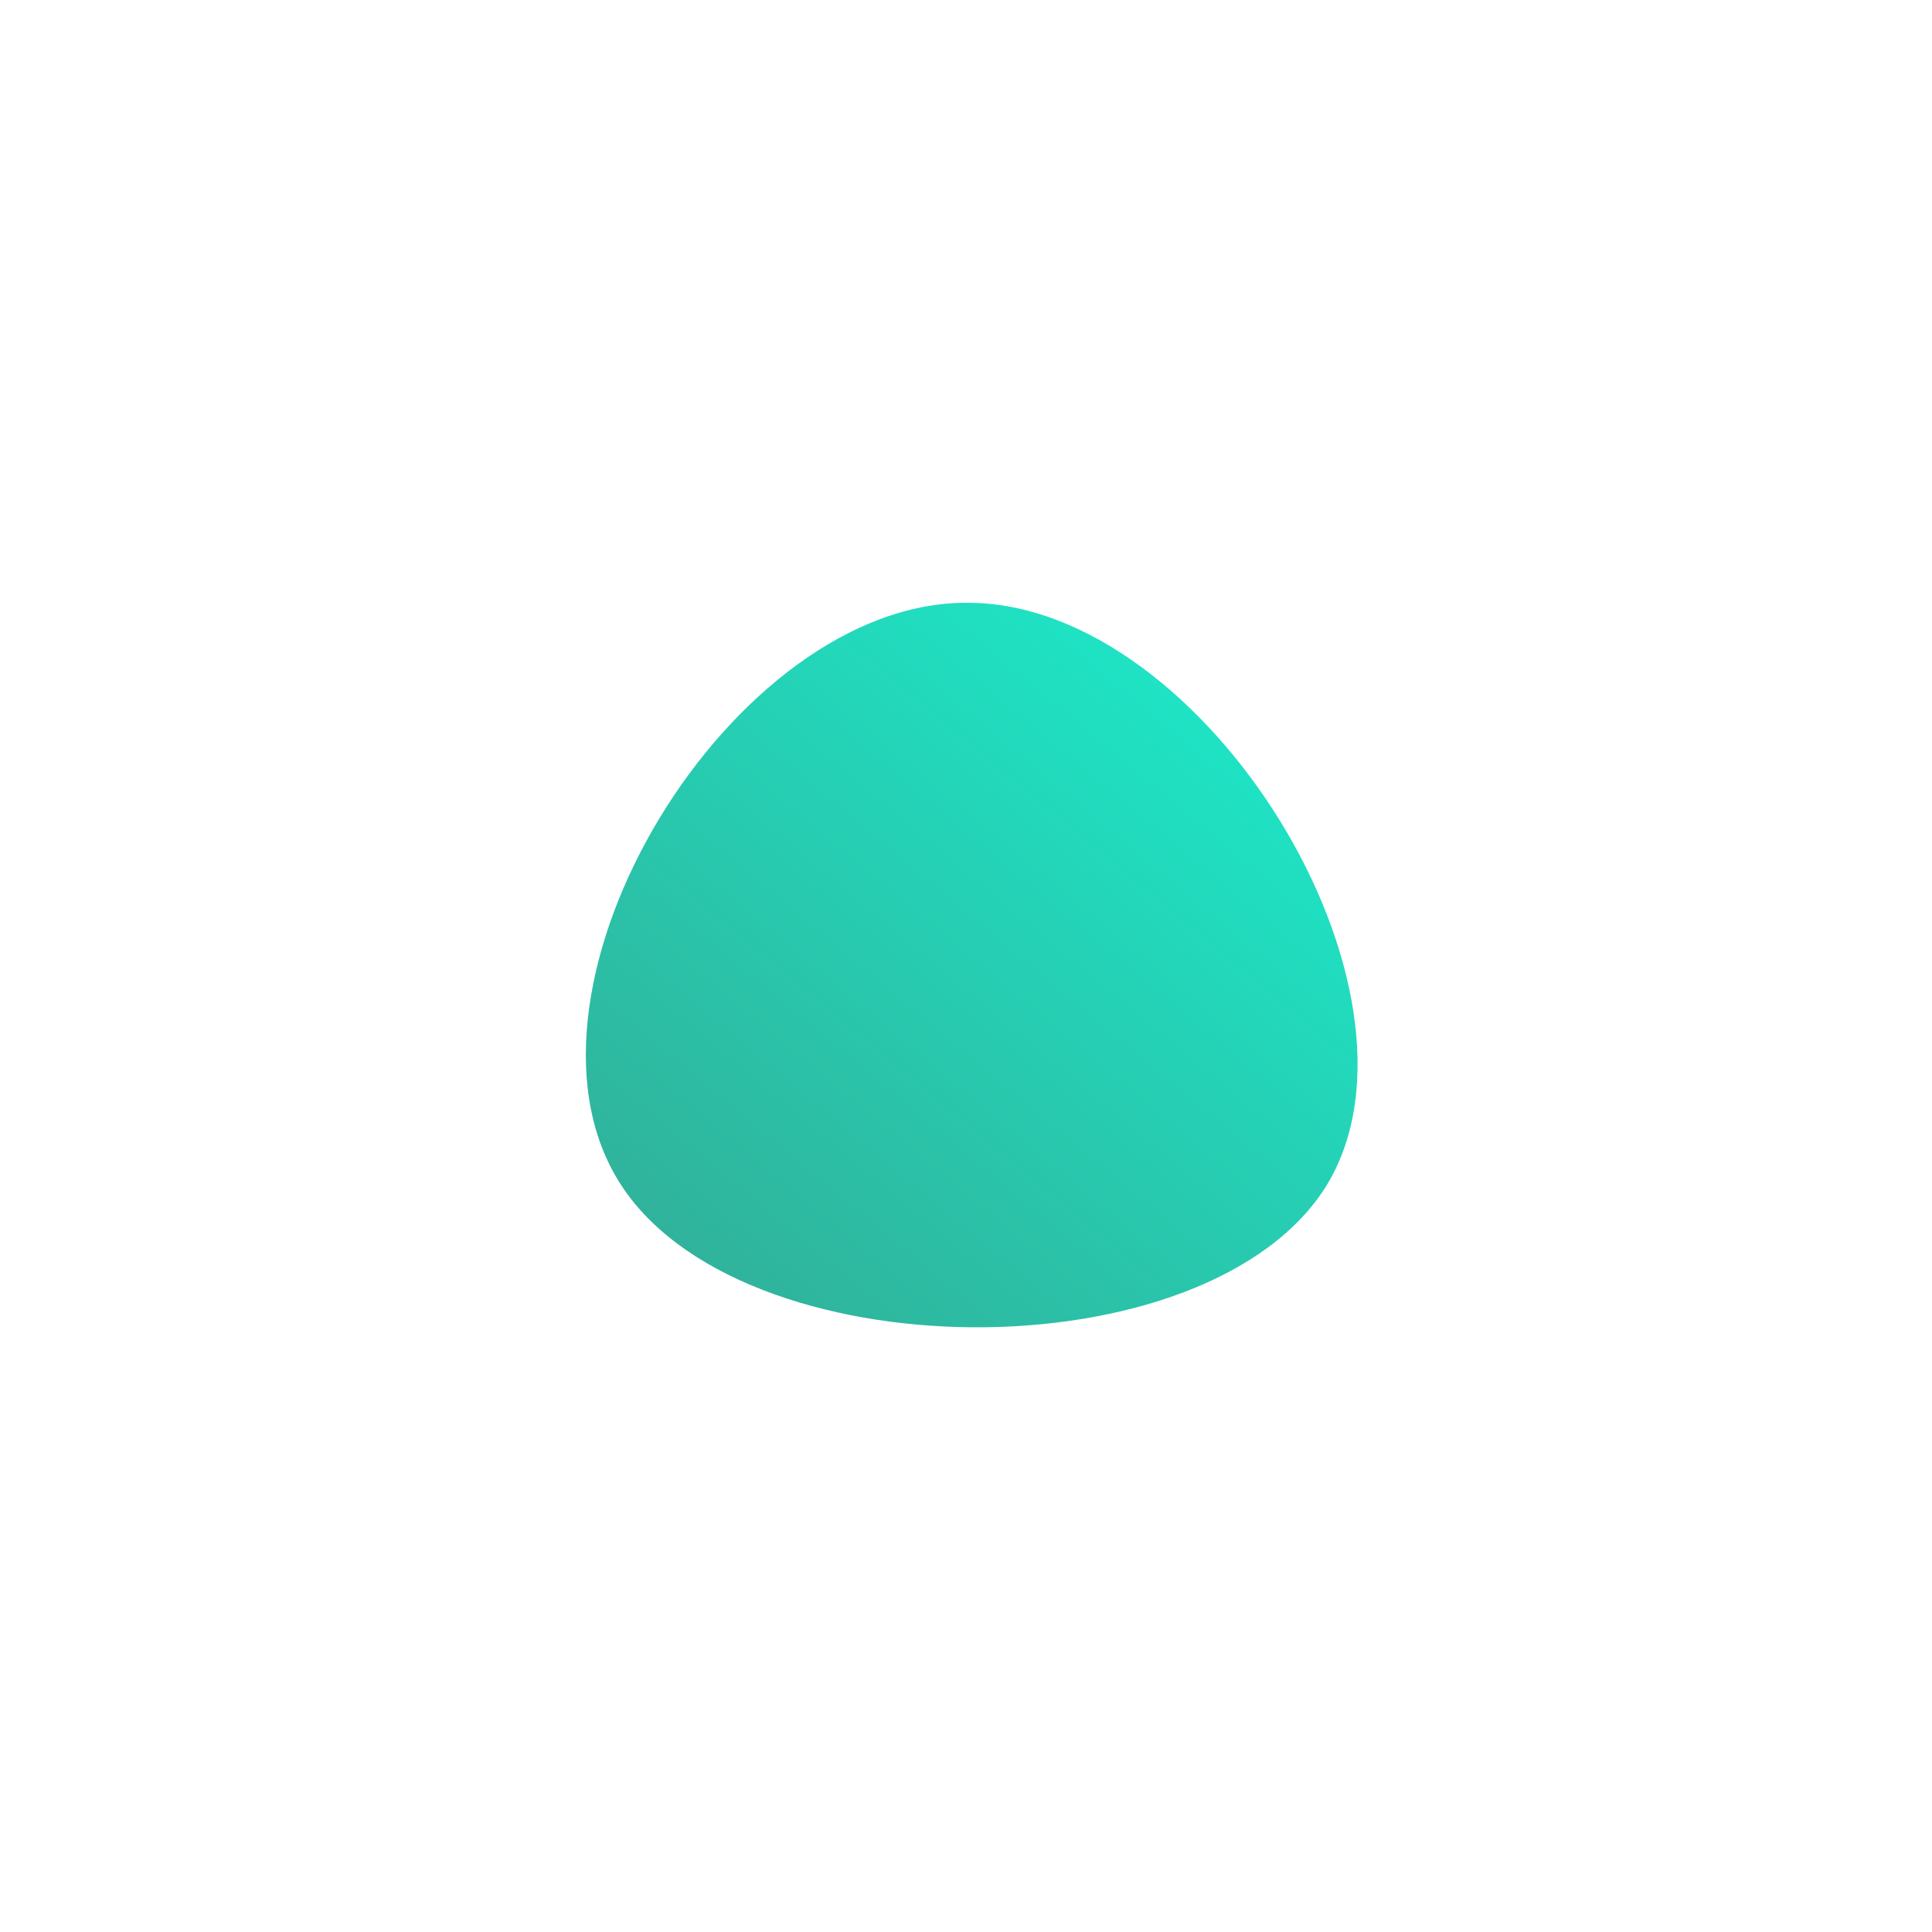 <!--?xml version="1.0" standalone="no"?-->
              <svg id="sw-js-blob-svg" viewBox="0 0 100 100" xmlns="http://www.w3.org/2000/svg" version="1.1">
                    <defs> 
                        <linearGradient id="sw-gradient" x1="0" x2="1" y1="1" y2="0">
                            <stop id="stop1" stop-color="rgba(53.201, 165.138, 144.035, 1)" offset="0%"></stop>
                            <stop id="stop2" stop-color="rgba(24.734, 242.549, 209.346, 1)" offset="100%"></stop>
                        </linearGradient>
                    </defs>
                <path fill="url(#sw-gradient)" d="M18.7,11.3C12.6,21.3,-11.9,21.1,-18,11.1C-24.2,1,-12.1,-18.9,0.1,-18.8C12.4,-18.8,24.7,1.3,18.7,11.3Z" width="100%" height="100%" transform="translate(50 50)" stroke-width="0" style="transition: all 0.3s ease 0s;" stroke="url(#sw-gradient)"></path>
              </svg>